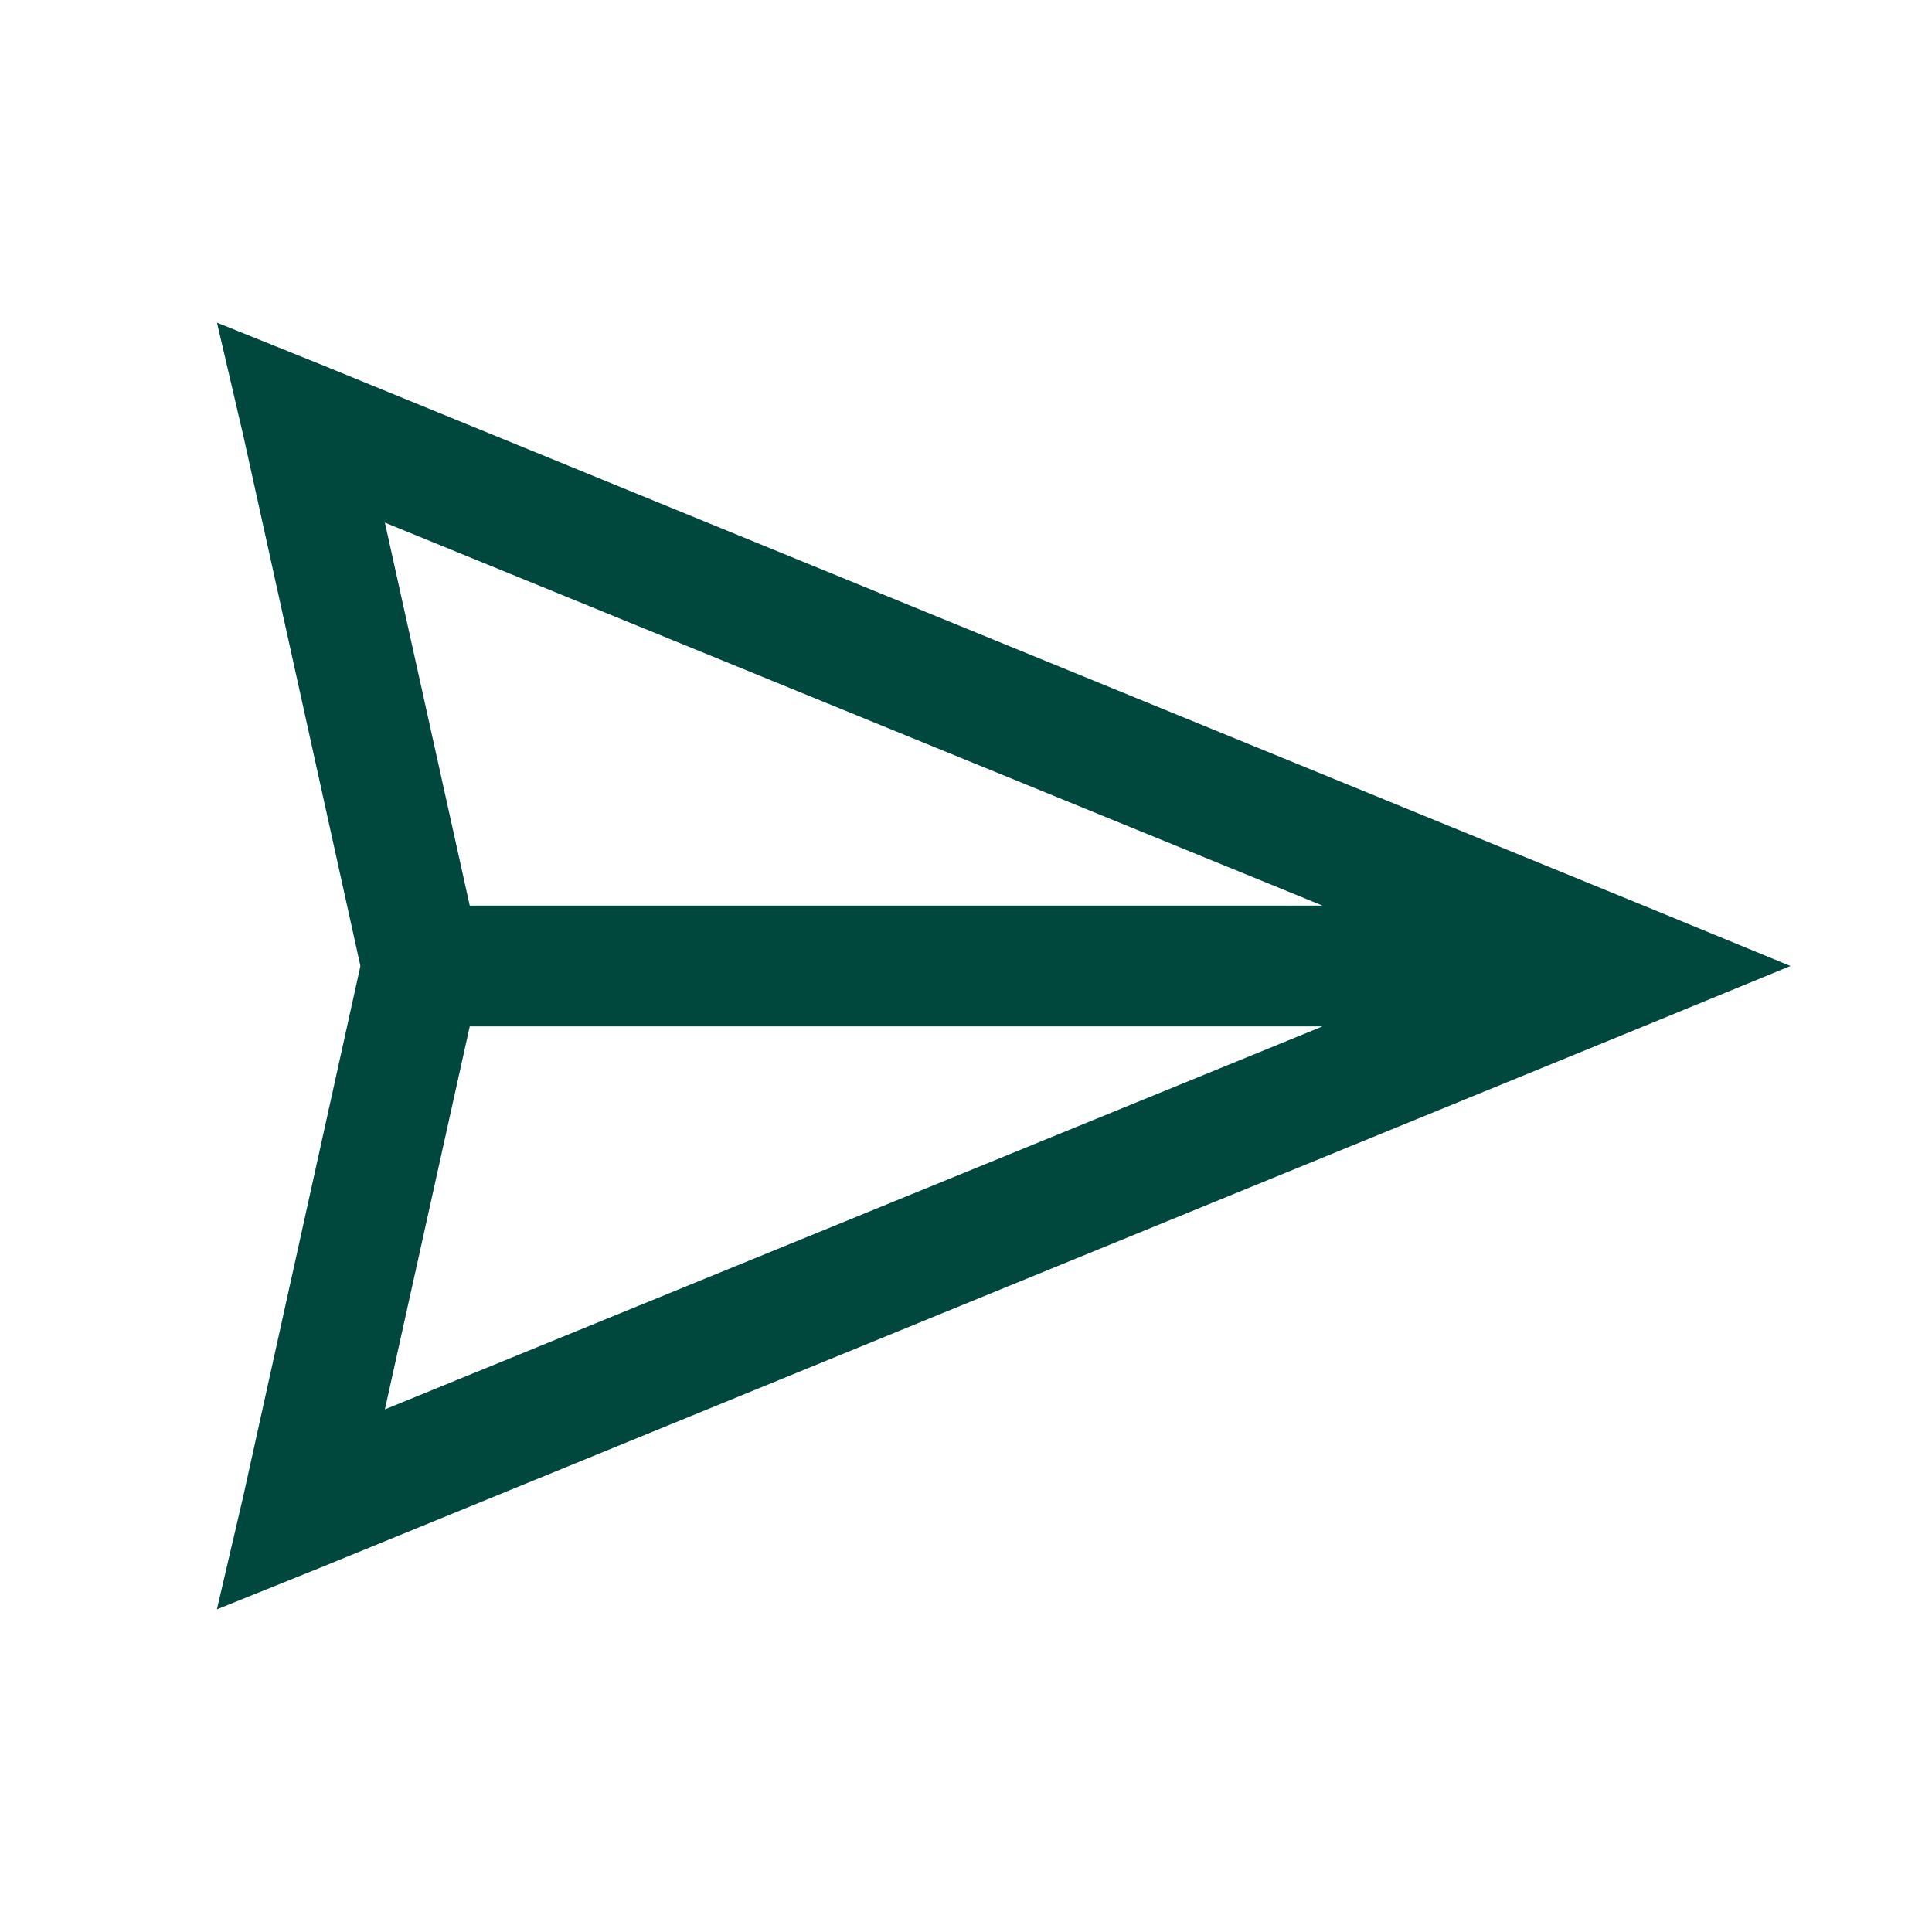 <svg width="56" height="56" viewBox="0 0 56 56" fill="none" xmlns="http://www.w3.org/2000/svg">
<path d="M6.289 9.352L7.054 12.633L10.447 28L7.052 43.366L6.287 46.648L9.404 45.391L47.904 29.641L51.897 28L47.906 26.358L9.406 10.608L6.289 9.352ZM11.156 15.148L38.335 26.25H13.616L11.156 15.148ZM13.616 29.75H38.335L11.156 40.852L13.616 29.75Z" fill="#00473E"/>
</svg>
